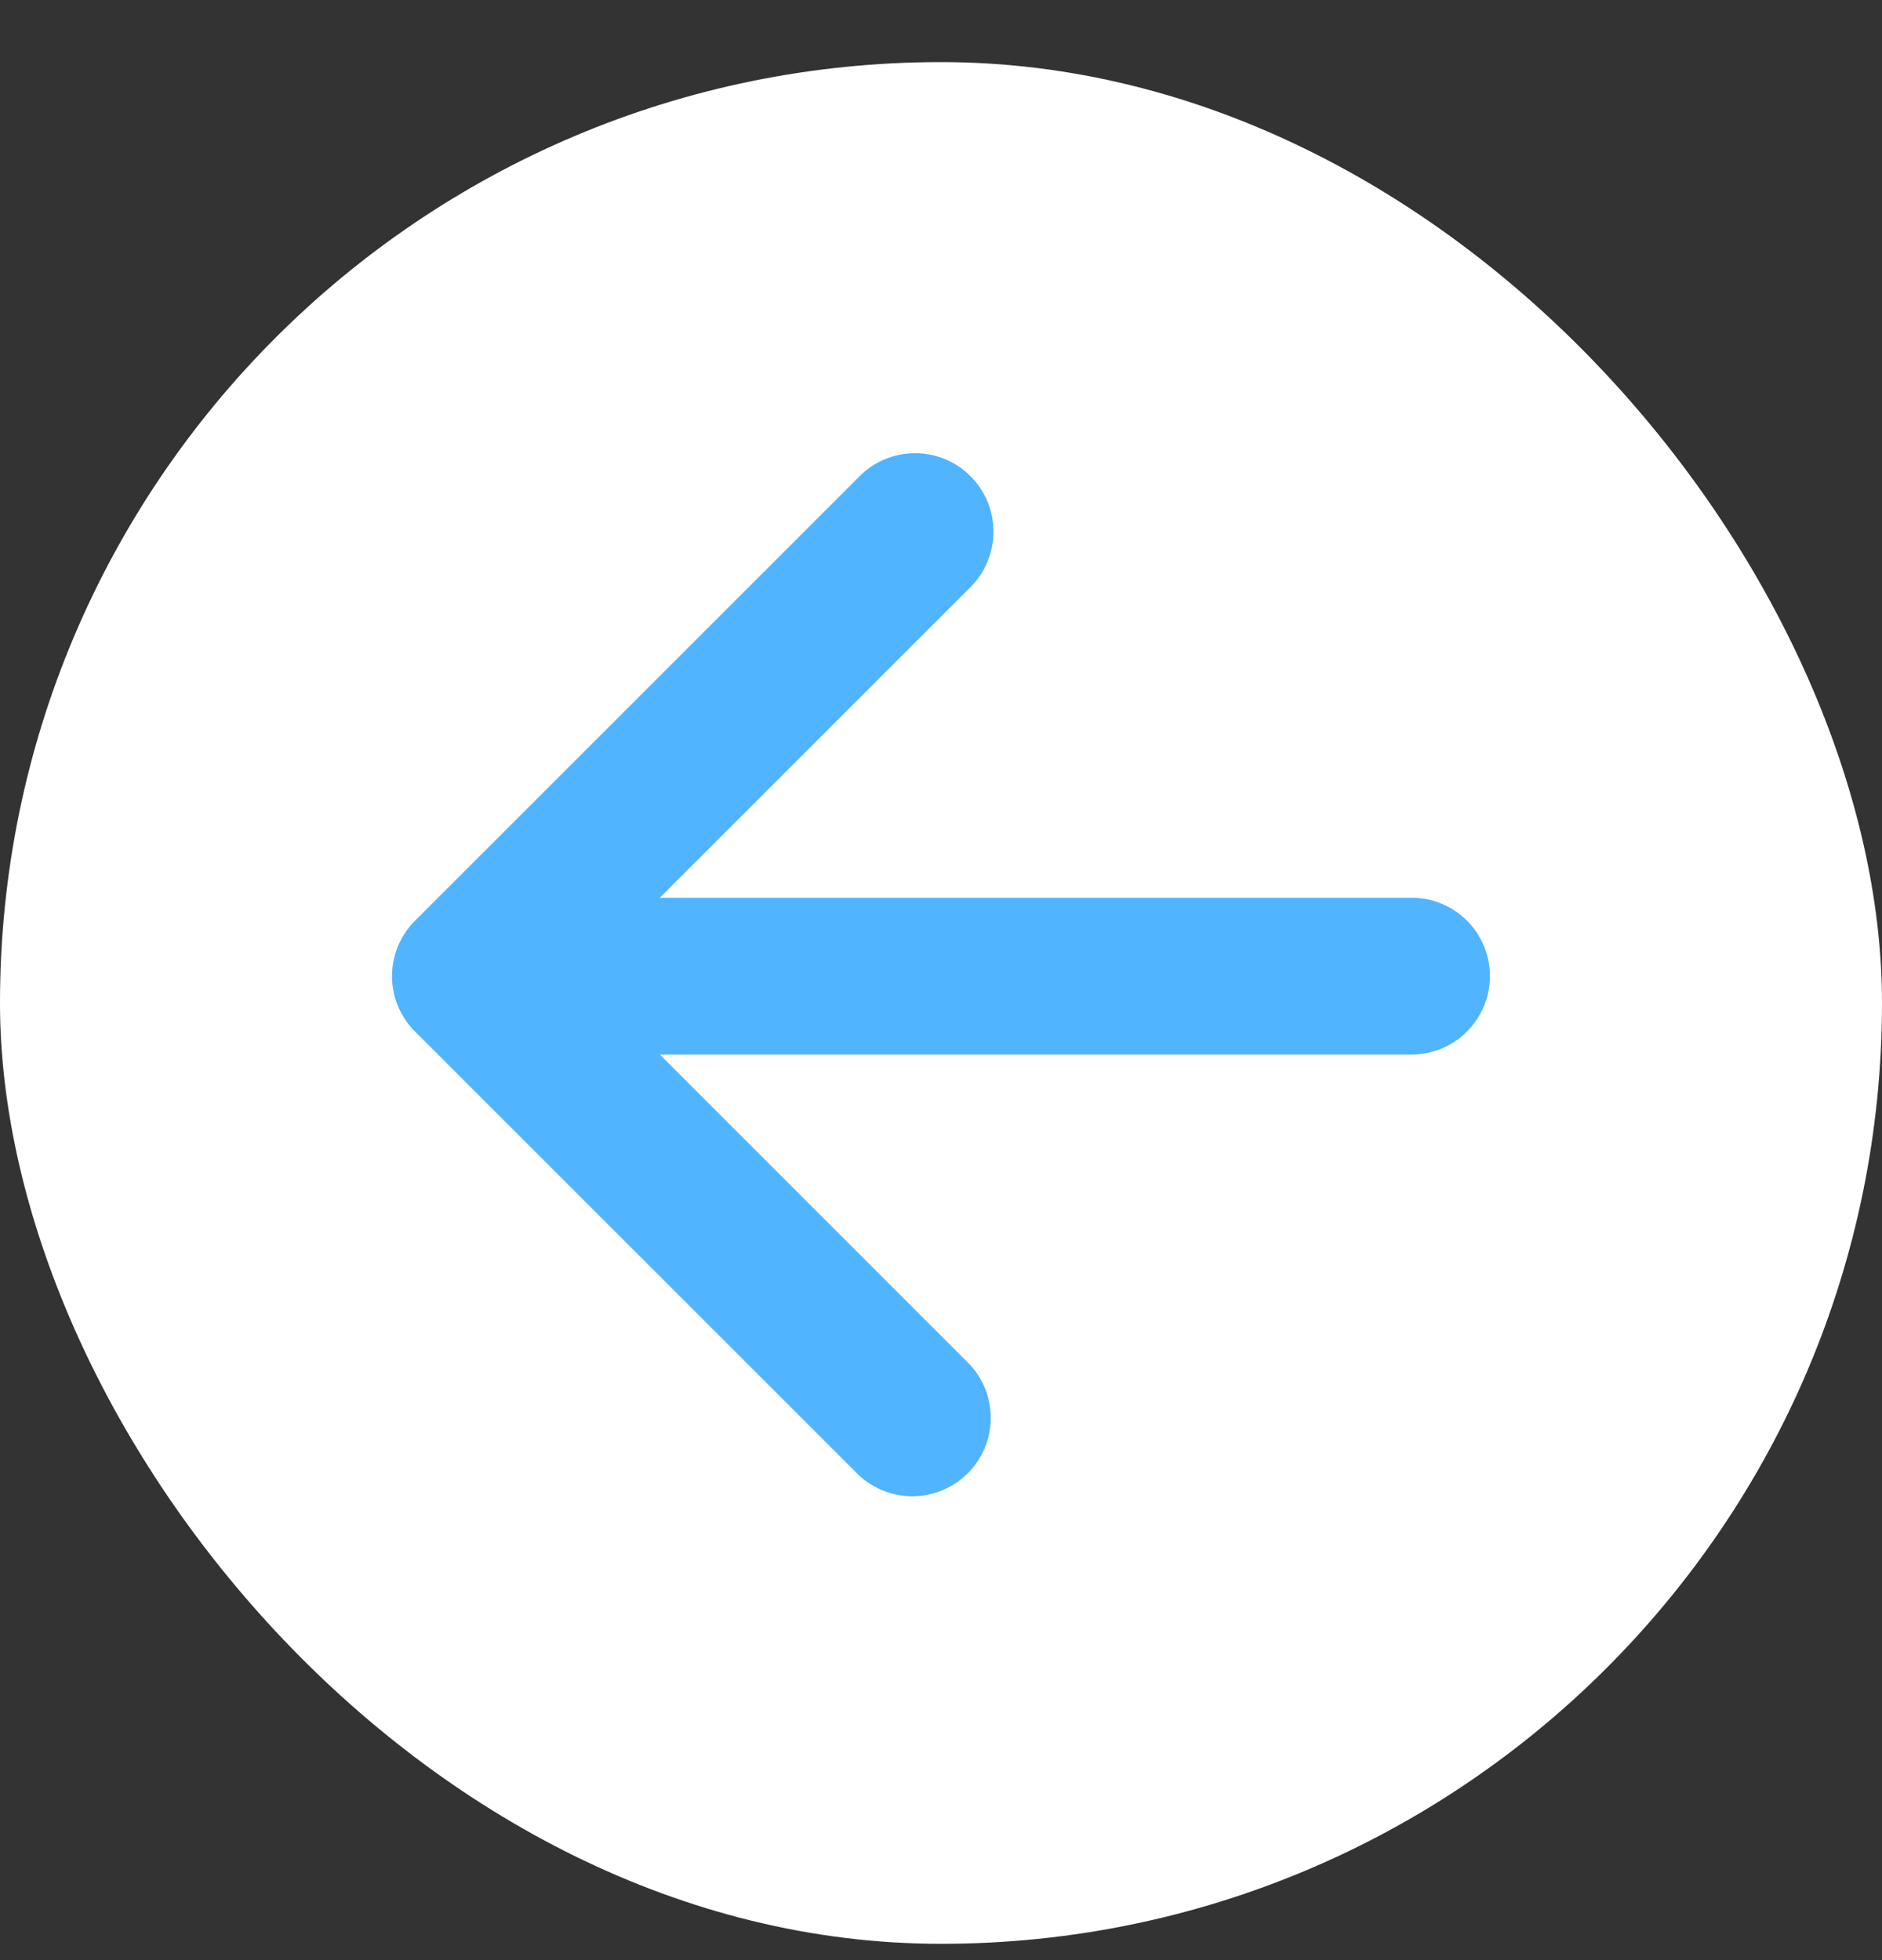 <svg width="24" height="25" viewBox="0 0 24 25" fill="none" xmlns="http://www.w3.org/2000/svg">
<rect x="0" y="0" width="24" height="25" fill="#333333" stroke="none"/>
<rect y="0.792" width="24" height="24" rx="12" fill="white"/>
<path d="M8.414 13.45L12.364 17.4C12.542 17.589 12.639 17.84 12.634 18.1C12.63 18.36 12.525 18.607 12.341 18.791C12.158 18.974 11.91 19.079 11.65 19.084C11.39 19.087 11.139 18.99 10.95 18.813L5.293 13.157C5.2 13.064 5.126 12.954 5.075 12.832C5.025 12.711 4.999 12.581 4.999 12.45C4.999 12.318 5.025 12.188 5.075 12.067C5.126 11.945 5.2 11.835 5.293 11.743L10.95 6.086C11.042 5.99 11.153 5.914 11.275 5.861C11.397 5.809 11.528 5.781 11.661 5.78C11.793 5.779 11.925 5.804 12.048 5.855C12.171 5.905 12.283 5.979 12.376 6.073C12.47 6.167 12.544 6.279 12.595 6.402C12.645 6.524 12.67 6.656 12.669 6.789C12.668 6.922 12.64 7.053 12.588 7.175C12.536 7.297 12.46 7.407 12.364 7.5L8.414 11.45H18C18.265 11.45 18.52 11.555 18.707 11.742C18.895 11.93 19 12.184 19 12.45C19 12.715 18.895 12.969 18.707 13.157C18.52 13.344 18.265 13.45 18 13.45H8.414Z" fill="#51B4FF"/>
</svg>

